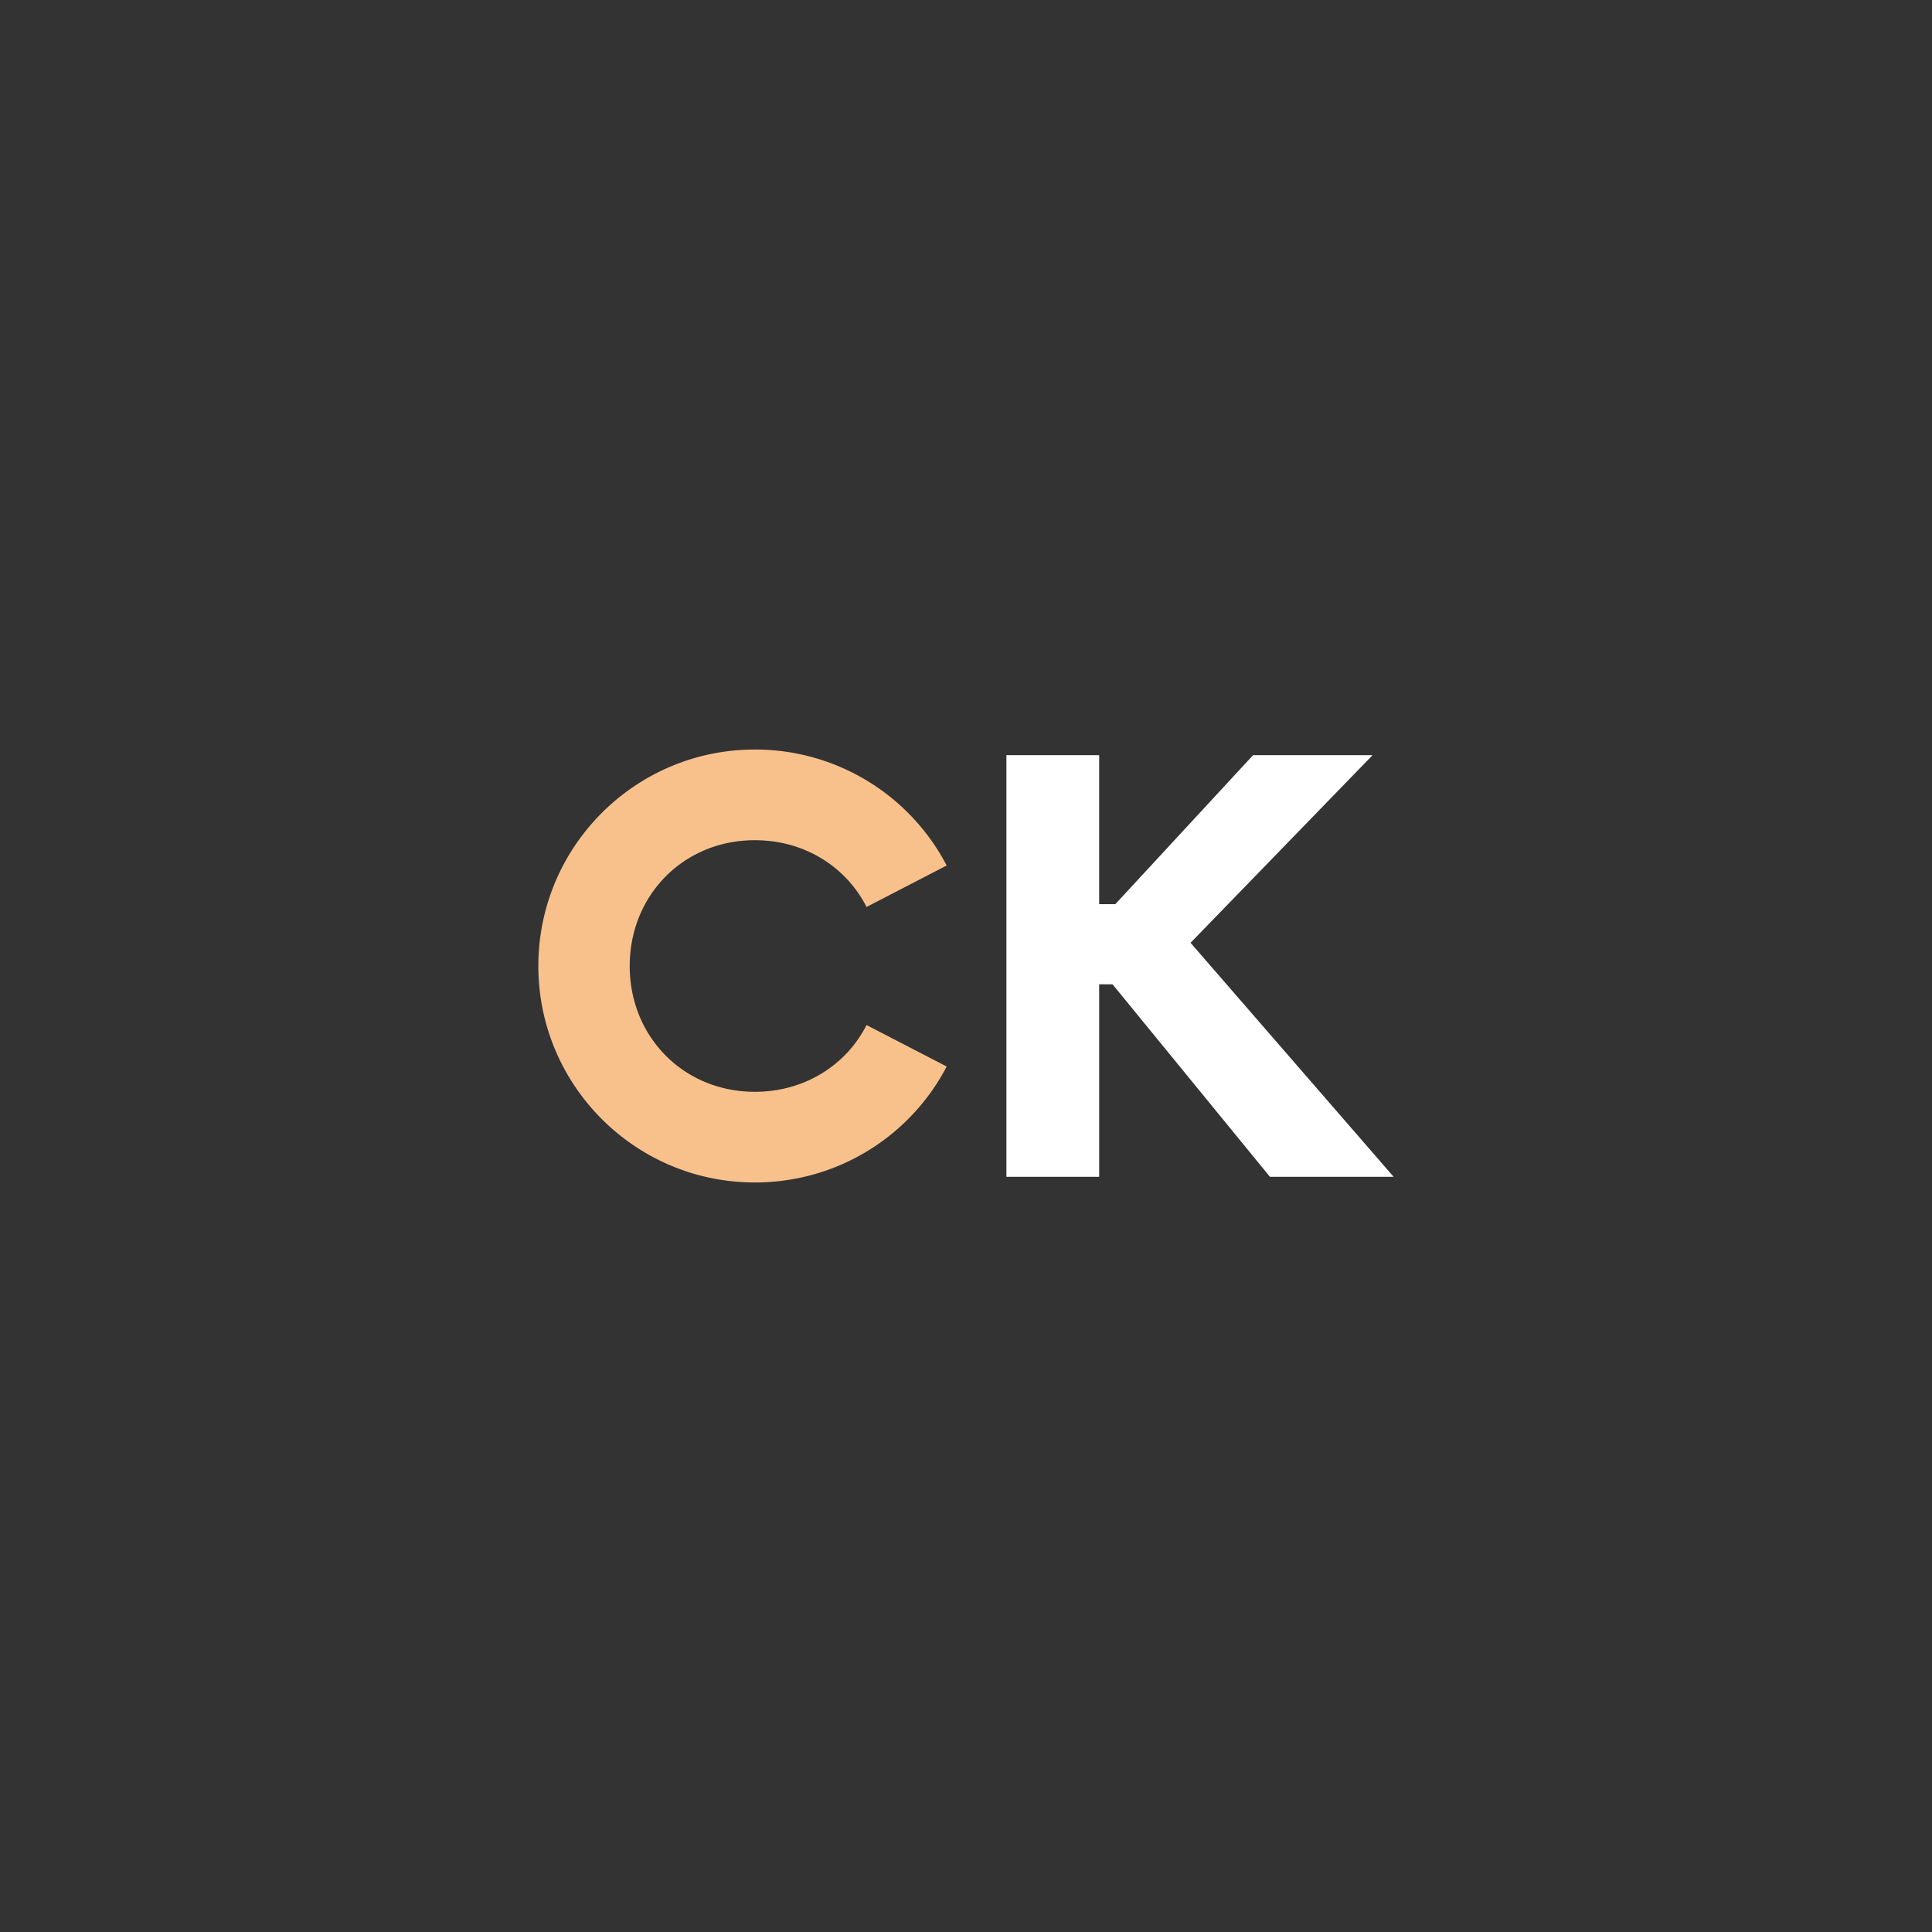<svg xmlns="http://www.w3.org/2000/svg" id="svg2" width="192" height="192" version="1.1">
  <rect width="100%" height="100%" fill="#333333" stroke="none"/>
  <g id="layer1" transform="translate(0 -860.362)">
    <rect width="100%" height="100%" id="circle923" y="860,362"
      style="fill:#708cbd;fill-opacity:1;fill-rule:evenodd;stroke:none;stroke-opacity:1" />
    <path id="path952"
      d="M75.012 977.874c8.311 0 15.505-4.68 19.067-11.524l-7.962-4.12c-2.025 3.98-6.146 6.634-11.105 6.634-7.054 0-12.432-5.448-12.432-12.502s5.378-12.502 12.432-12.502c4.959 0 9.08 2.654 11.105 6.635l7.962-4.12a21.453 21.453 0 0 0-19.067-11.525c-11.874 0-21.512 9.639-21.512 21.512 0 11.874 9.638 21.512 21.512 21.512z"
      style="font-style:normal;font-variant:normal;font-weight:700;font-stretch:normal;font-size:55.875px;line-height:1.25;font-family:Now;-inkscape-font-specification:&quot;Now Bold&quot;;letter-spacing:0;word-spacing:0;fill:#f8c18c;fill-opacity:1;stroke-width:1.397" />
    <path id="path954"
      d="M126.207 977.315H138.5l-20.185-23.258 18.09-18.648H124.53l-13.69 14.807h-1.606v-14.807h-9.219v41.906h9.22v-19.137h1.326z"
      style="font-style:normal;font-variant:normal;font-weight:700;font-stretch:normal;font-size:55.875px;line-height:1.25;font-family:Now;-inkscape-font-specification:&quot;Now Bold&quot;;letter-spacing:0;word-spacing:0;fill:#fff;fill-opacity:1;stroke-width:1.397" />
  </g>
  <style id="style853" type="text/css">
    .st0 {
      fill: #fff
    }
  </style>
</svg>
